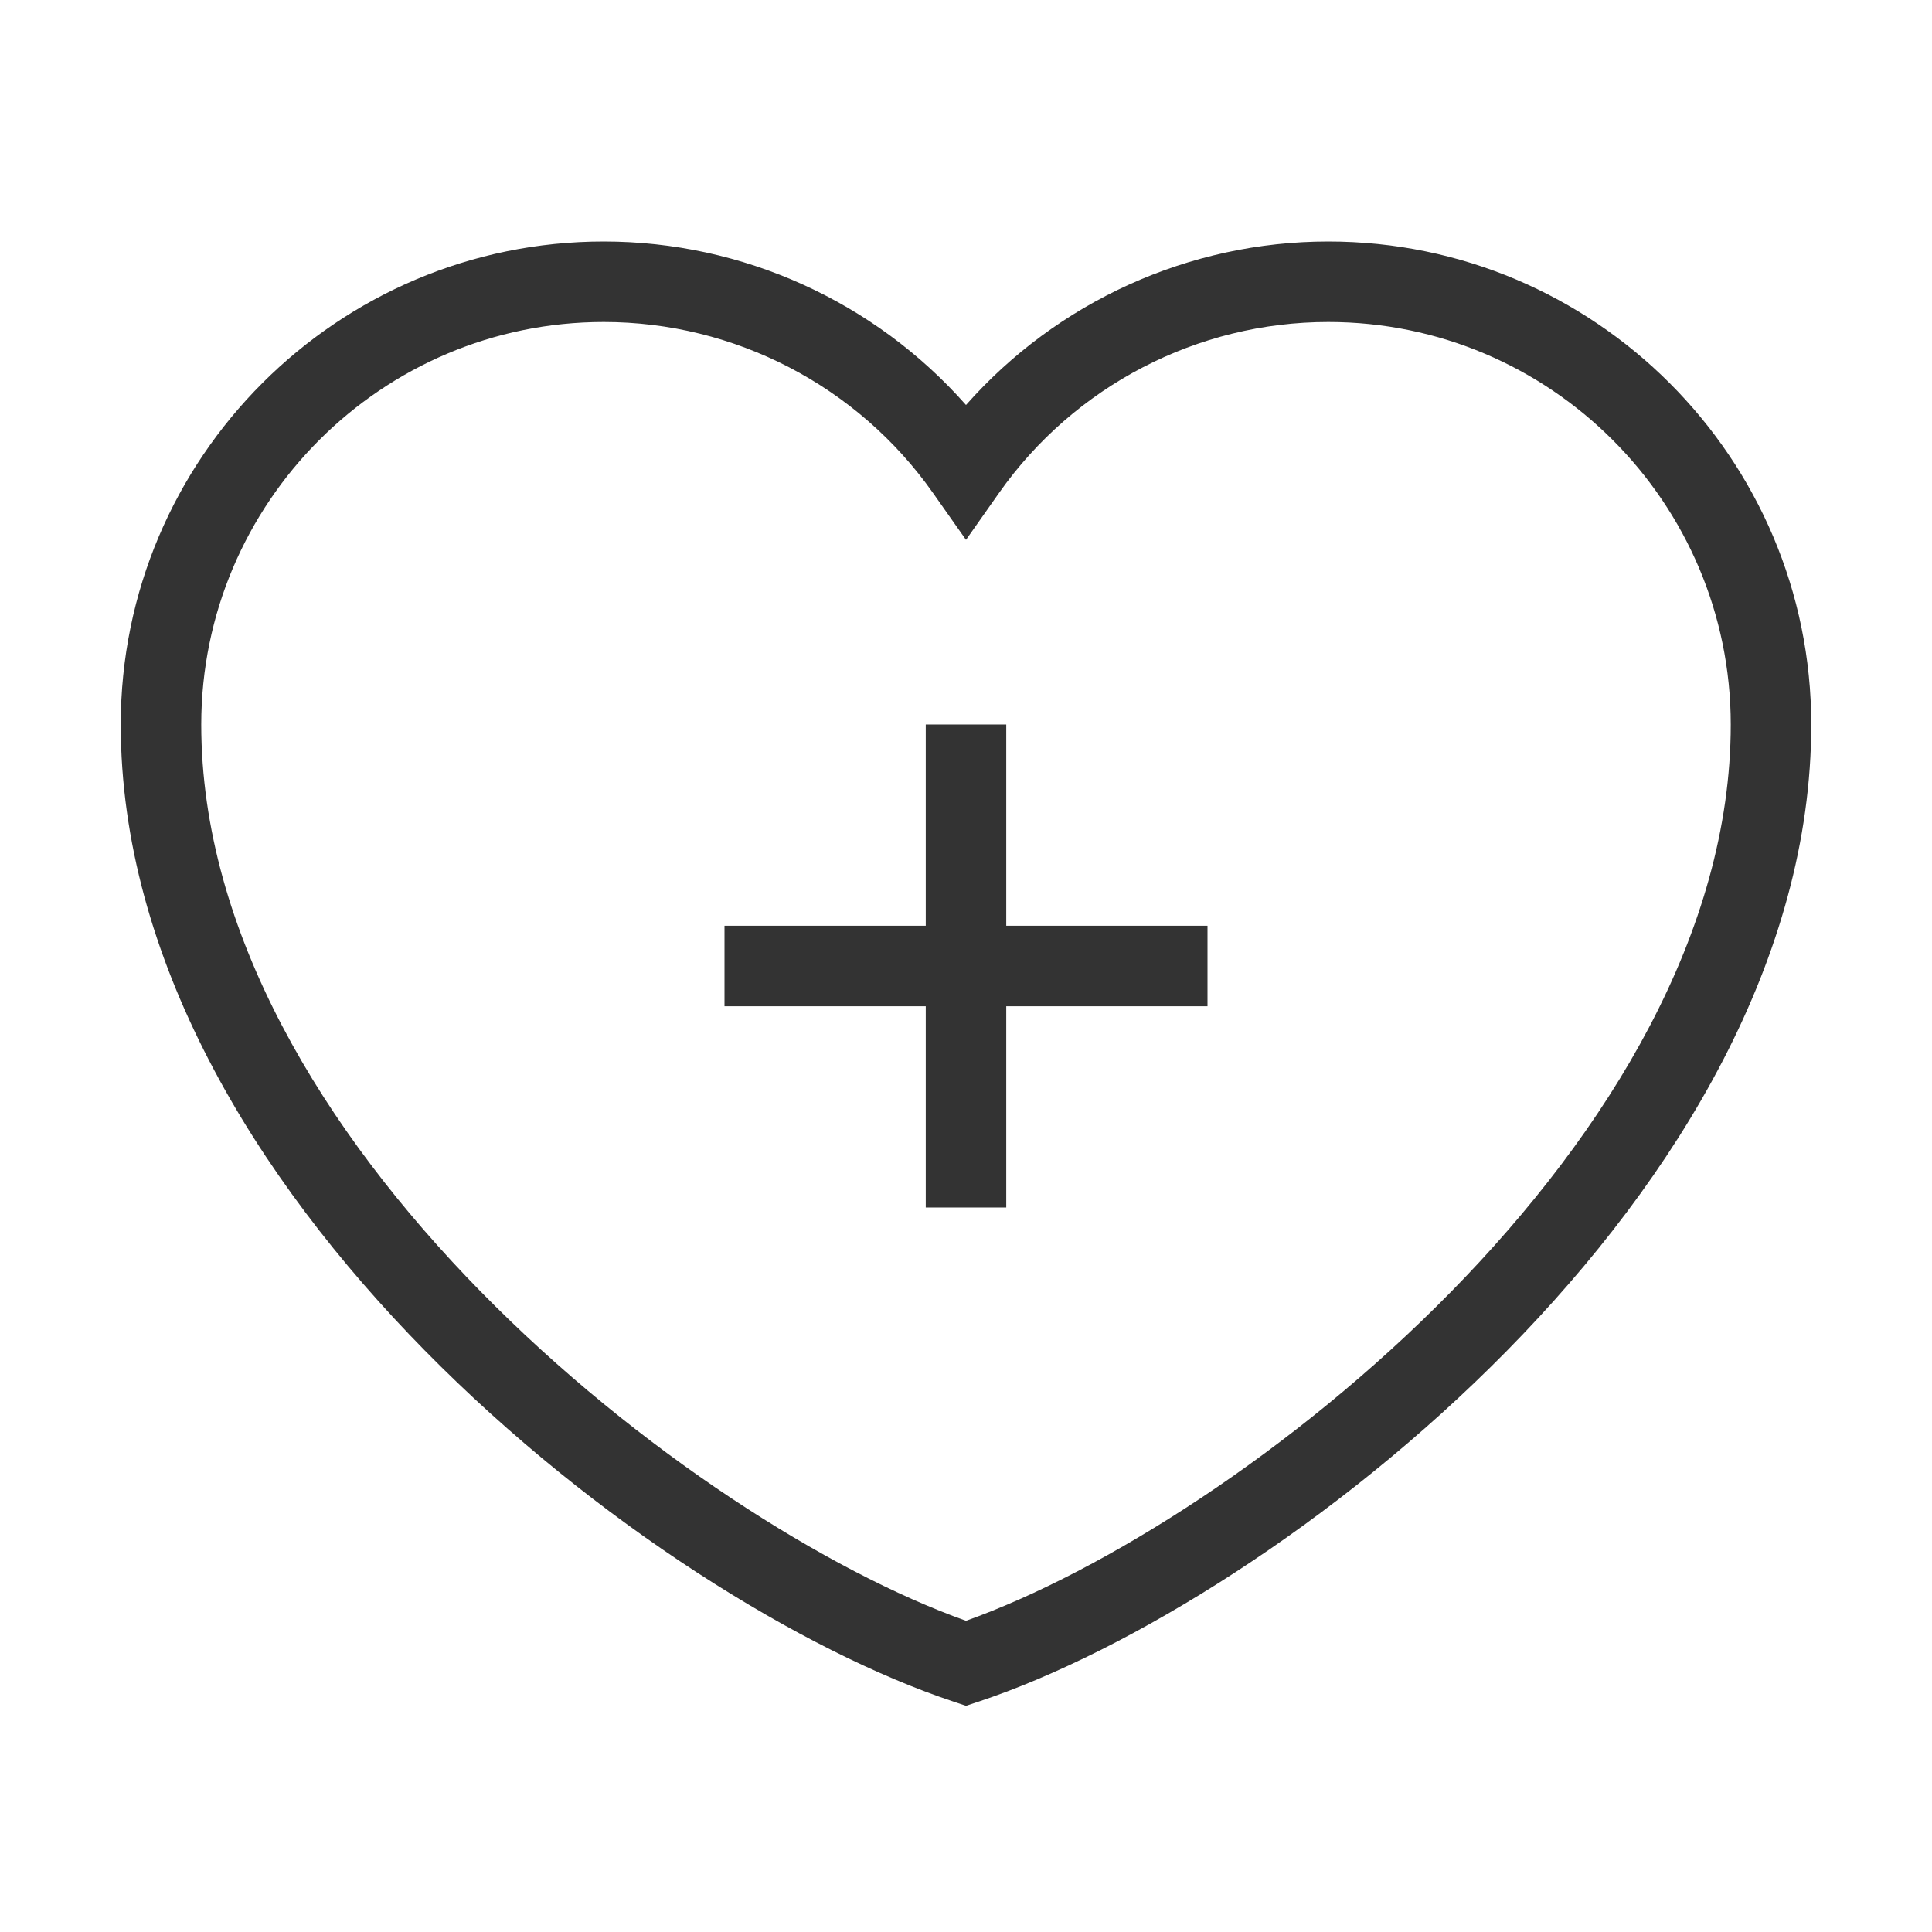 <?xml version="1.0" encoding="iso-8859-1"?>
<svg version="1.1" id="&#x56FE;&#x5C42;_1" xmlns="http://www.w3.org/2000/svg" xmlns:xlink="http://www.w3.org/1999/xlink" x="0px"
	 y="0px" viewBox="0 0 24 24" style="enable-background:new 0 0 24 24;" xml:space="preserve">
<path style="fill:#333333;" d="M12,21.19l-0.158-0.053C8.13,19.904,1.5,14.793,1.5,9c0-3.309,2.691-6,6-6
	c1.729,0,3.368,0.749,4.5,2.031C13.133,3.749,14.771,3,16.5,3c3.309,0,6,2.691,6,6c0,5.793-6.631,10.904-10.343,12.138L12,21.19z
	 M7.5,4c-2.757,0-5,2.243-5,5c0,5.158,6.095,9.92,9.5,11.134C15.404,18.92,21.5,14.158,21.5,9c0-2.757-2.243-5-5-5
	c-1.625,0-3.154,0.794-4.091,2.125L12,6.706l-0.409-0.581C10.655,4.794,9.125,4,7.5,4z"/>
<rect x="9" y="11.5" style="fill:#333333;" width="6" height="1"/>
<rect x="11.5" y="9" style="fill:#333333;" width="1" height="6"/>
</svg>







